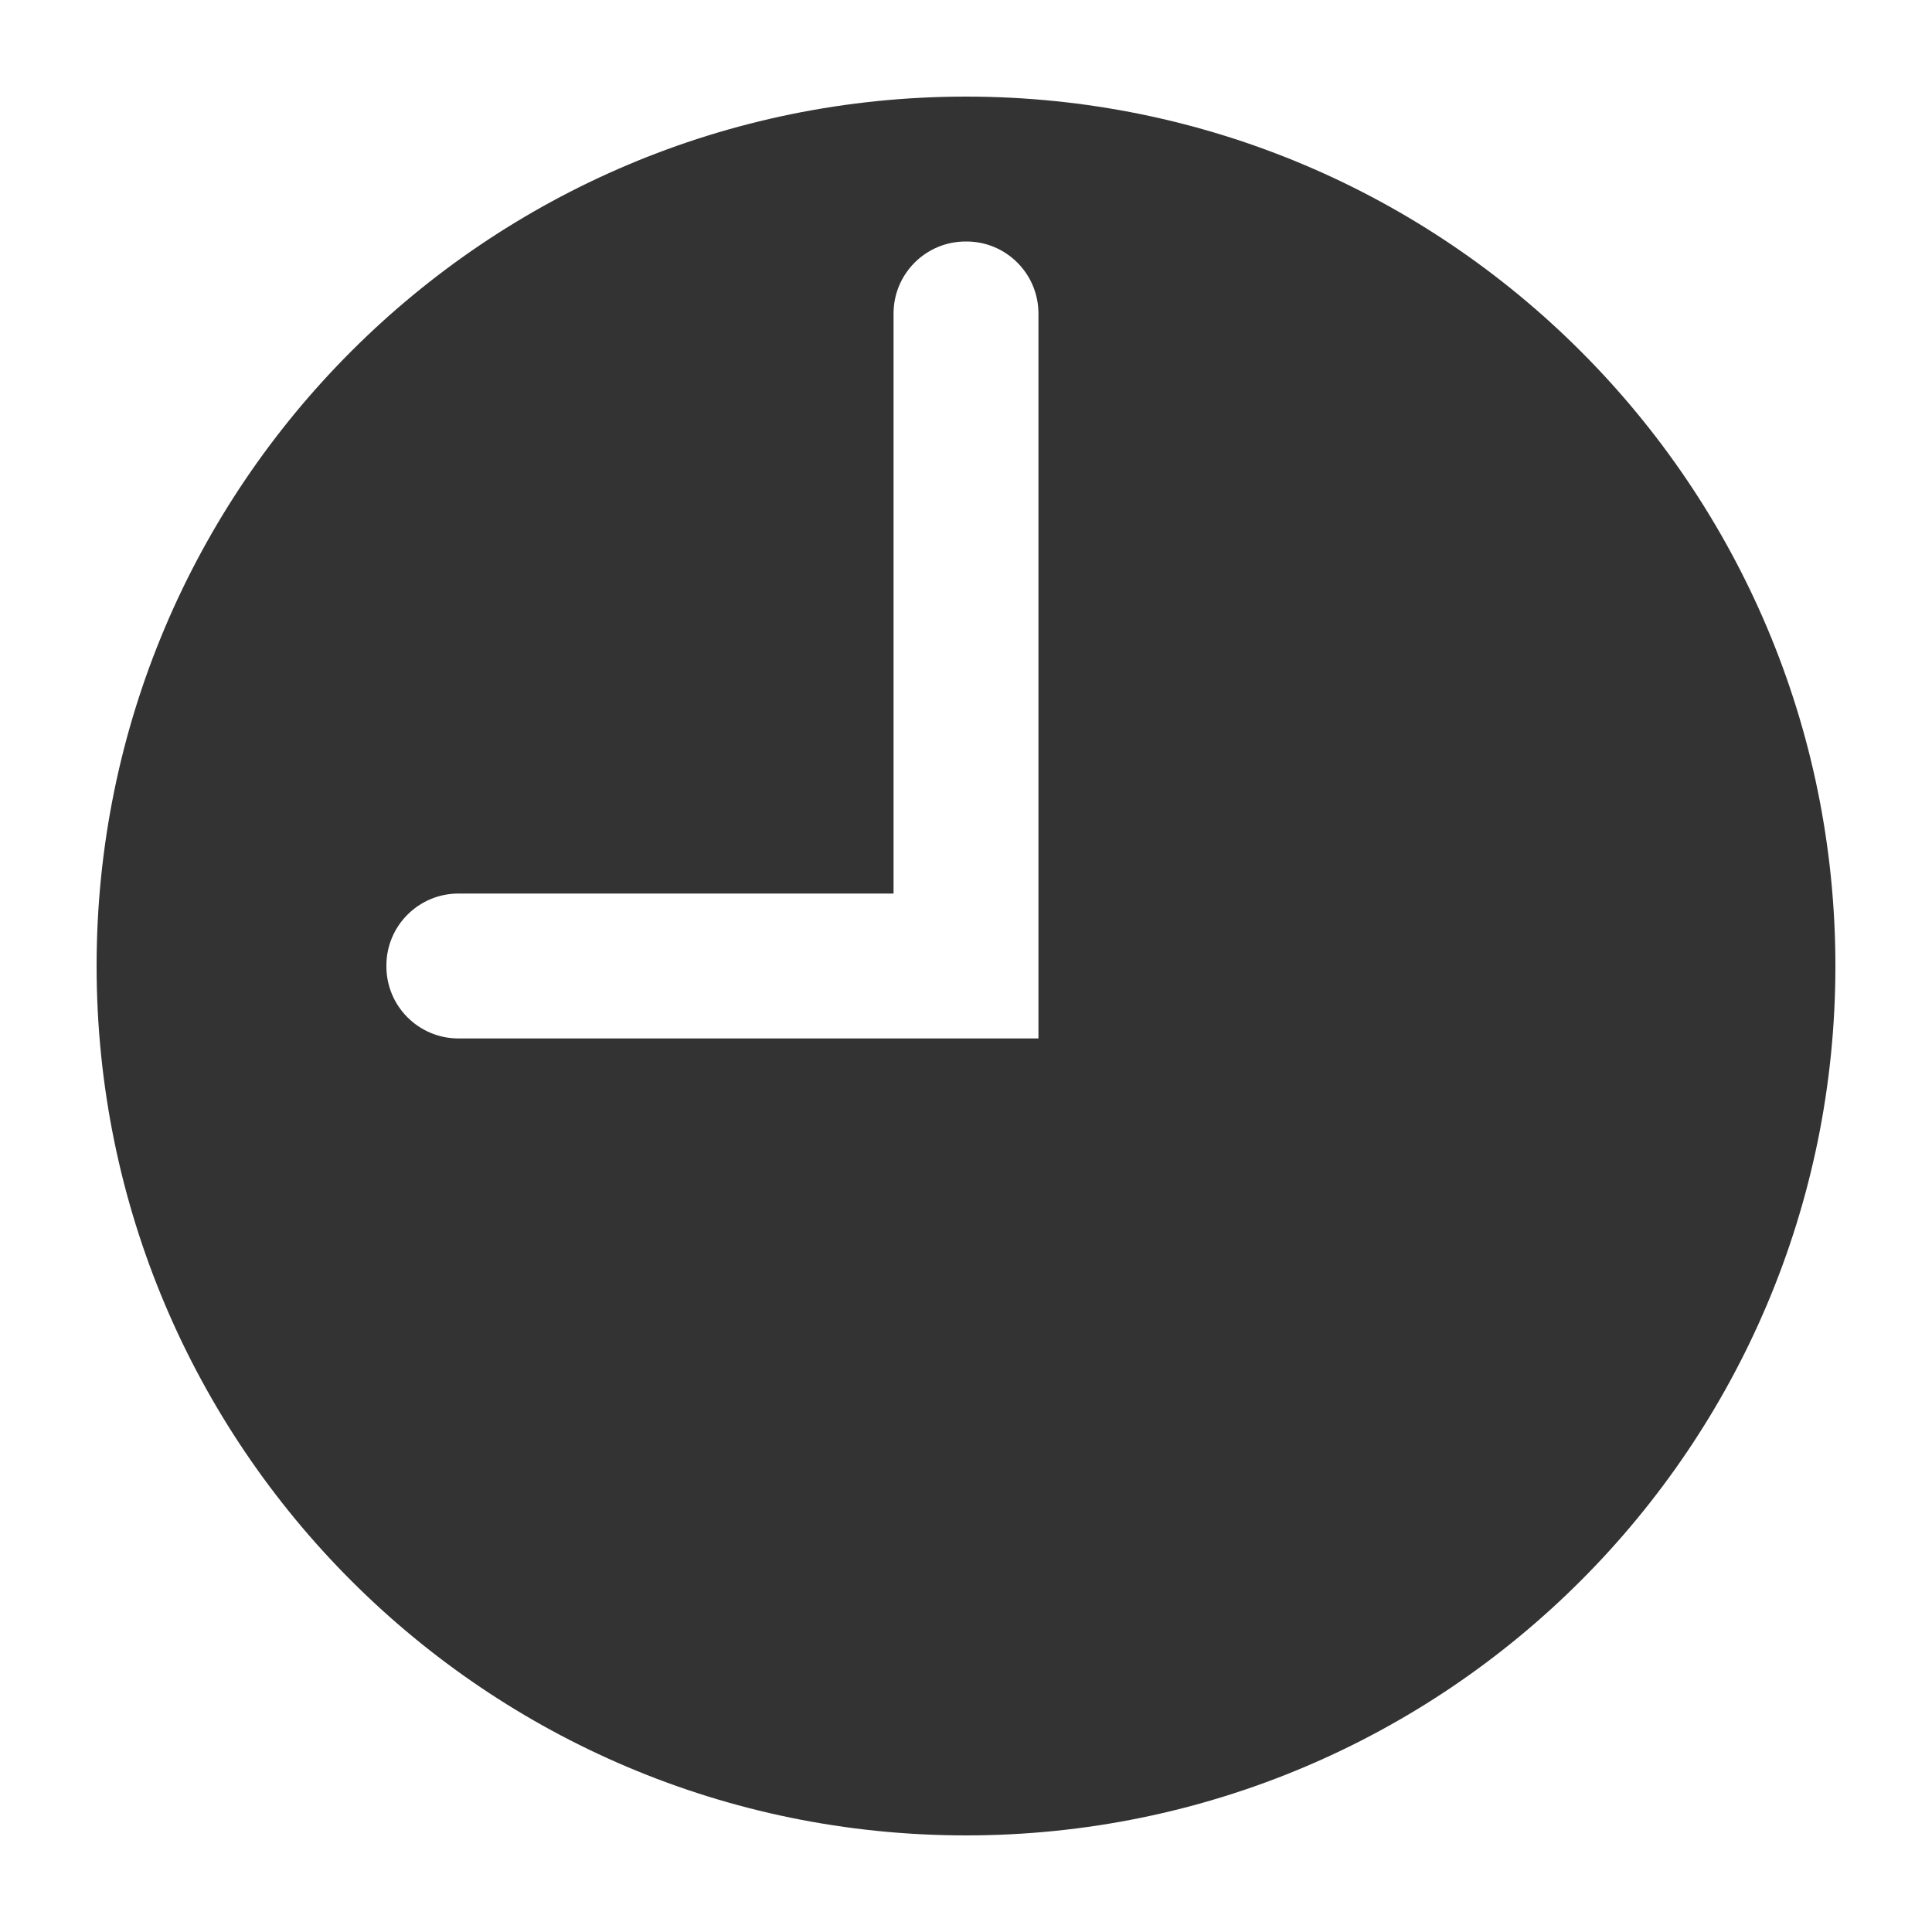 <svg width="16" height="16" viewBox="0 0 16 16" fill="none" xmlns="http://www.w3.org/2000/svg">
<path d="M8 0.8C4.024 0.8 0.8 4.024 0.8 8C0.8 11.976 4.024 15.2 8 15.2C11.976 15.2 15.2 11.976 15.2 8C15.2 4.024 11.976 0.8 8 0.8ZM8.6 8.6H3.797C3.467 8.6 3.2 8.333 3.2 8.003V7.996C3.2 7.667 3.467 7.4 3.797 7.4H7.4V2.597C7.4 2.267 7.667 2 7.997 2H8.004C8.333 2 8.6 2.267 8.6 2.597V8.6Z" fill="#333333"/>
</svg>
